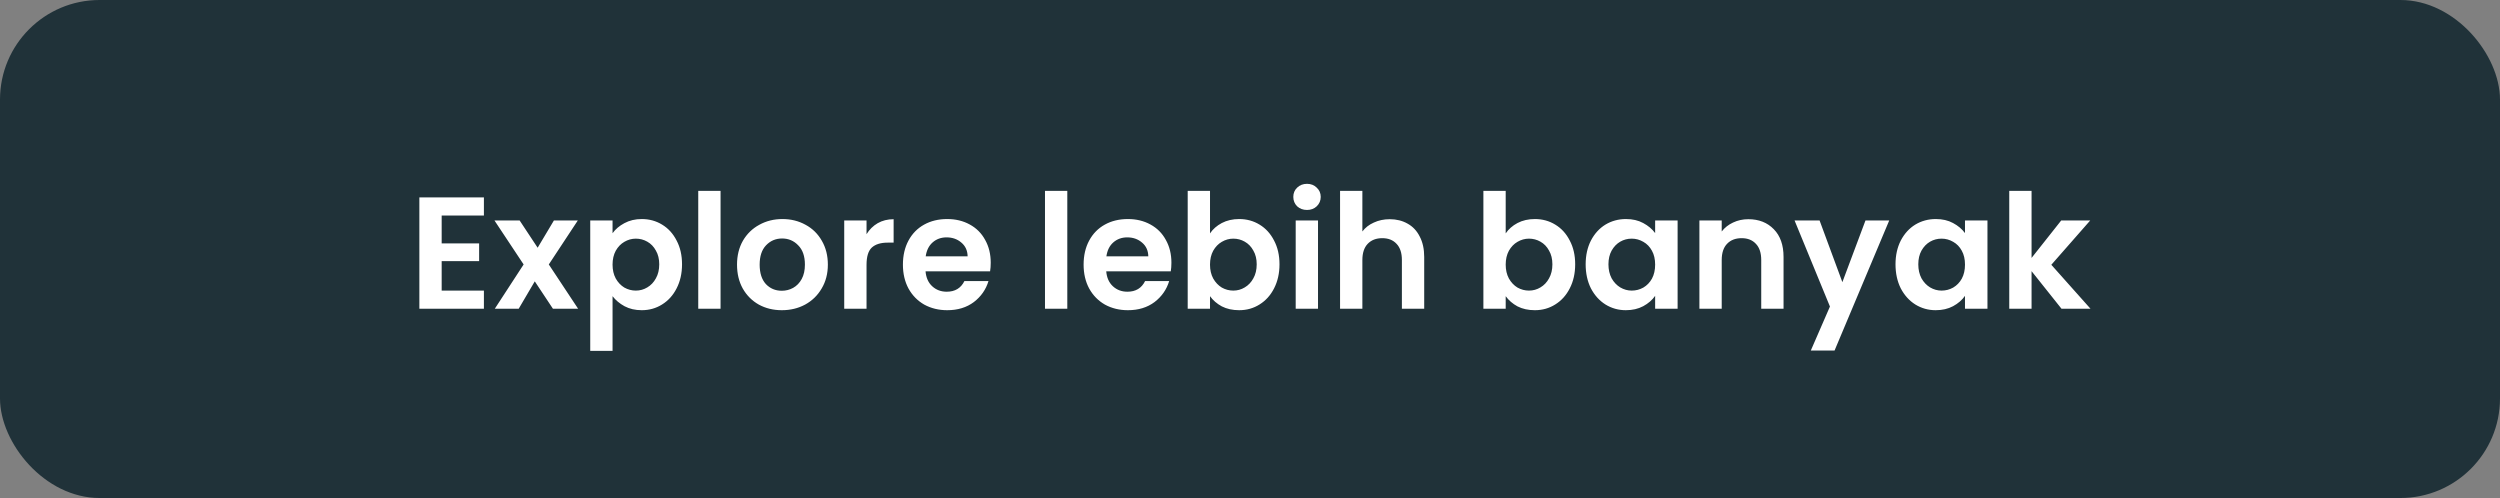 <svg width="251" height="50" viewBox="0 0 251 50" fill="none" xmlns="http://www.w3.org/2000/svg">
<rect x="0" y="0" width="251" height="50" fill="#808080" stroke="none"/>
<rect width="251" height="50" rx="10" fill="#203239"/>
<path d="M44.344 21.64V24.44H48.104V26.216H44.344V29.176H48.584V31H42.104V19.816H48.584V21.64H44.344ZM55.516 31L53.692 28.248L52.076 31H49.676L52.572 26.552L49.644 22.136H52.172L53.98 24.872L55.612 22.136H58.012L55.1 26.552L58.044 31H55.516ZM61.5 23.416C61.788 23.011 62.183 22.675 62.684 22.408C63.196 22.131 63.778 21.992 64.428 21.992C65.186 21.992 65.868 22.179 66.476 22.552C67.095 22.925 67.58 23.459 67.932 24.152C68.295 24.835 68.476 25.629 68.476 26.536C68.476 27.443 68.295 28.248 67.932 28.952C67.58 29.645 67.095 30.184 66.476 30.568C65.868 30.952 65.186 31.144 64.428 31.144C63.778 31.144 63.202 31.011 62.7 30.744C62.21 30.477 61.81 30.141 61.5 29.736V35.224H59.26V22.136H61.5V23.416ZM66.188 26.536C66.188 26.003 66.076 25.544 65.852 25.16C65.639 24.765 65.351 24.467 64.988 24.264C64.636 24.061 64.252 23.96 63.836 23.96C63.431 23.96 63.047 24.067 62.684 24.28C62.332 24.483 62.044 24.781 61.82 25.176C61.607 25.571 61.5 26.035 61.5 26.568C61.5 27.101 61.607 27.565 61.82 27.96C62.044 28.355 62.332 28.659 62.684 28.872C63.047 29.075 63.431 29.176 63.836 29.176C64.252 29.176 64.636 29.069 64.988 28.856C65.351 28.643 65.639 28.339 65.852 27.944C66.076 27.549 66.188 27.08 66.188 26.536ZM72.344 19.16V31H70.104V19.16H72.344ZM78.493 31.144C77.64 31.144 76.872 30.957 76.189 30.584C75.507 30.2 74.968 29.661 74.573 28.968C74.189 28.275 73.997 27.475 73.997 26.568C73.997 25.661 74.195 24.861 74.589 24.168C74.995 23.475 75.544 22.941 76.237 22.568C76.93 22.184 77.704 21.992 78.557 21.992C79.41 21.992 80.184 22.184 80.877 22.568C81.57 22.941 82.115 23.475 82.509 24.168C82.915 24.861 83.117 25.661 83.117 26.568C83.117 27.475 82.909 28.275 82.493 28.968C82.088 29.661 81.533 30.2 80.829 30.584C80.136 30.957 79.357 31.144 78.493 31.144ZM78.493 29.192C78.898 29.192 79.277 29.096 79.629 28.904C79.992 28.701 80.28 28.403 80.493 28.008C80.707 27.613 80.813 27.133 80.813 26.568C80.813 25.725 80.589 25.08 80.141 24.632C79.704 24.173 79.165 23.944 78.525 23.944C77.885 23.944 77.347 24.173 76.909 24.632C76.483 25.08 76.269 25.725 76.269 26.568C76.269 27.411 76.477 28.061 76.893 28.52C77.32 28.968 77.853 29.192 78.493 29.192ZM87 23.512C87.288 23.043 87.662 22.675 88.12 22.408C88.59 22.141 89.123 22.008 89.72 22.008V24.36H89.128C88.424 24.36 87.891 24.525 87.528 24.856C87.176 25.187 87 25.763 87 26.584V31H84.76V22.136H87V23.512ZM99.469 26.376C99.469 26.696 99.448 26.984 99.405 27.24H92.925C92.978 27.88 93.202 28.381 93.597 28.744C93.992 29.107 94.477 29.288 95.053 29.288C95.885 29.288 96.477 28.931 96.829 28.216H99.245C98.989 29.069 98.498 29.773 97.773 30.328C97.048 30.872 96.157 31.144 95.101 31.144C94.248 31.144 93.48 30.957 92.797 30.584C92.125 30.2 91.597 29.661 91.213 28.968C90.84 28.275 90.653 27.475 90.653 26.568C90.653 25.651 90.84 24.845 91.213 24.152C91.586 23.459 92.109 22.925 92.781 22.552C93.453 22.179 94.226 21.992 95.101 21.992C95.944 21.992 96.696 22.173 97.357 22.536C98.029 22.899 98.546 23.416 98.909 24.088C99.282 24.749 99.469 25.512 99.469 26.376ZM97.149 25.736C97.138 25.16 96.93 24.701 96.525 24.36C96.12 24.008 95.624 23.832 95.037 23.832C94.482 23.832 94.013 24.003 93.629 24.344C93.256 24.675 93.026 25.139 92.941 25.736H97.149ZM107.157 19.16V31H104.917V19.16H107.157ZM117.61 26.376C117.61 26.696 117.588 26.984 117.546 27.24H111.066C111.119 27.88 111.343 28.381 111.738 28.744C112.132 29.107 112.618 29.288 113.194 29.288C114.026 29.288 114.618 28.931 114.97 28.216H117.386C117.13 29.069 116.639 29.773 115.914 30.328C115.188 30.872 114.298 31.144 113.242 31.144C112.388 31.144 111.62 30.957 110.938 30.584C110.266 30.2 109.738 29.661 109.354 28.968C108.98 28.275 108.794 27.475 108.794 26.568C108.794 25.651 108.98 24.845 109.354 24.152C109.727 23.459 110.25 22.925 110.922 22.552C111.594 22.179 112.367 21.992 113.242 21.992C114.084 21.992 114.836 22.173 115.498 22.536C116.17 22.899 116.687 23.416 117.05 24.088C117.423 24.749 117.61 25.512 117.61 26.376ZM115.29 25.736C115.279 25.16 115.071 24.701 114.666 24.36C114.26 24.008 113.764 23.832 113.178 23.832C112.623 23.832 112.154 24.003 111.77 24.344C111.396 24.675 111.167 25.139 111.082 25.736H115.29ZM121.485 23.432C121.773 23.005 122.167 22.659 122.669 22.392C123.181 22.125 123.762 21.992 124.413 21.992C125.17 21.992 125.853 22.179 126.461 22.552C127.079 22.925 127.565 23.459 127.917 24.152C128.279 24.835 128.461 25.629 128.461 26.536C128.461 27.443 128.279 28.248 127.917 28.952C127.565 29.645 127.079 30.184 126.461 30.568C125.853 30.952 125.17 31.144 124.413 31.144C123.751 31.144 123.17 31.016 122.669 30.76C122.178 30.493 121.783 30.152 121.485 29.736V31H119.245V19.16H121.485V23.432ZM126.173 26.536C126.173 26.003 126.061 25.544 125.837 25.16C125.623 24.765 125.335 24.467 124.973 24.264C124.621 24.061 124.237 23.96 123.821 23.96C123.415 23.96 123.031 24.067 122.669 24.28C122.317 24.483 122.029 24.781 121.805 25.176C121.591 25.571 121.485 26.035 121.485 26.568C121.485 27.101 121.591 27.565 121.805 27.96C122.029 28.355 122.317 28.659 122.669 28.872C123.031 29.075 123.415 29.176 123.821 29.176C124.237 29.176 124.621 29.069 124.973 28.856C125.335 28.643 125.623 28.339 125.837 27.944C126.061 27.549 126.173 27.08 126.173 26.536ZM131.224 21.08C130.83 21.08 130.499 20.957 130.232 20.712C129.976 20.456 129.848 20.141 129.848 19.768C129.848 19.395 129.976 19.085 130.232 18.84C130.499 18.584 130.83 18.456 131.224 18.456C131.619 18.456 131.944 18.584 132.2 18.84C132.467 19.085 132.6 19.395 132.6 19.768C132.6 20.141 132.467 20.456 132.2 20.712C131.944 20.957 131.619 21.08 131.224 21.08ZM132.328 22.136V31H130.088V22.136H132.328ZM139.534 22.008C140.206 22.008 140.803 22.157 141.326 22.456C141.848 22.744 142.254 23.176 142.542 23.752C142.84 24.317 142.99 25 142.99 25.8V31H140.75V26.104C140.75 25.4 140.574 24.861 140.222 24.488C139.87 24.104 139.39 23.912 138.782 23.912C138.163 23.912 137.672 24.104 137.31 24.488C136.958 24.861 136.782 25.4 136.782 26.104V31H134.542V19.16H136.782V23.24C137.07 22.856 137.454 22.557 137.934 22.344C138.414 22.12 138.947 22.008 139.534 22.008ZM151.172 23.432C151.46 23.005 151.855 22.659 152.356 22.392C152.868 22.125 153.449 21.992 154.1 21.992C154.857 21.992 155.54 22.179 156.148 22.552C156.767 22.925 157.252 23.459 157.604 24.152C157.967 24.835 158.148 25.629 158.148 26.536C158.148 27.443 157.967 28.248 157.604 28.952C157.252 29.645 156.767 30.184 156.148 30.568C155.54 30.952 154.857 31.144 154.1 31.144C153.439 31.144 152.857 31.016 152.356 30.76C151.865 30.493 151.471 30.152 151.172 29.736V31H148.932V19.16H151.172V23.432ZM155.86 26.536C155.86 26.003 155.748 25.544 155.524 25.16C155.311 24.765 155.023 24.467 154.66 24.264C154.308 24.061 153.924 23.96 153.508 23.96C153.103 23.96 152.719 24.067 152.356 24.28C152.004 24.483 151.716 24.781 151.492 25.176C151.279 25.571 151.172 26.035 151.172 26.568C151.172 27.101 151.279 27.565 151.492 27.96C151.716 28.355 152.004 28.659 152.356 28.872C152.719 29.075 153.103 29.176 153.508 29.176C153.924 29.176 154.308 29.069 154.66 28.856C155.023 28.643 155.311 28.339 155.524 27.944C155.748 27.549 155.86 27.08 155.86 26.536ZM159.2 26.536C159.2 25.64 159.376 24.845 159.728 24.152C160.091 23.459 160.576 22.925 161.184 22.552C161.803 22.179 162.491 21.992 163.248 21.992C163.909 21.992 164.485 22.125 164.976 22.392C165.477 22.659 165.877 22.995 166.176 23.4V22.136H168.432V31H166.176V29.704C165.888 30.12 165.488 30.467 164.976 30.744C164.475 31.011 163.893 31.144 163.232 31.144C162.485 31.144 161.803 30.952 161.184 30.568C160.576 30.184 160.091 29.645 159.728 28.952C159.376 28.248 159.2 27.443 159.2 26.536ZM166.176 26.568C166.176 26.024 166.069 25.56 165.856 25.176C165.643 24.781 165.355 24.483 164.992 24.28C164.629 24.067 164.24 23.96 163.824 23.96C163.408 23.96 163.024 24.061 162.672 24.264C162.32 24.467 162.032 24.765 161.808 25.16C161.595 25.544 161.488 26.003 161.488 26.536C161.488 27.069 161.595 27.539 161.808 27.944C162.032 28.339 162.32 28.643 162.672 28.856C163.035 29.069 163.419 29.176 163.824 29.176C164.24 29.176 164.629 29.075 164.992 28.872C165.355 28.659 165.643 28.36 165.856 27.976C166.069 27.581 166.176 27.112 166.176 26.568ZM175.532 22.008C176.588 22.008 177.441 22.344 178.092 23.016C178.742 23.677 179.068 24.605 179.068 25.8V31H176.828V26.104C176.828 25.4 176.652 24.861 176.3 24.488C175.948 24.104 175.468 23.912 174.86 23.912C174.241 23.912 173.75 24.104 173.388 24.488C173.036 24.861 172.86 25.4 172.86 26.104V31H170.62V22.136H172.86V23.24C173.158 22.856 173.537 22.557 173.996 22.344C174.465 22.12 174.977 22.008 175.532 22.008ZM189.678 22.136L184.19 35.192H181.806L183.726 30.776L180.174 22.136H182.686L184.974 28.328L187.294 22.136H189.678ZM190.309 26.536C190.309 25.64 190.485 24.845 190.837 24.152C191.2 23.459 191.685 22.925 192.293 22.552C192.912 22.179 193.6 21.992 194.357 21.992C195.019 21.992 195.595 22.125 196.085 22.392C196.587 22.659 196.987 22.995 197.285 23.4V22.136H199.541V31H197.285V29.704C196.997 30.12 196.597 30.467 196.085 30.744C195.584 31.011 195.003 31.144 194.341 31.144C193.595 31.144 192.912 30.952 192.293 30.568C191.685 30.184 191.2 29.645 190.837 28.952C190.485 28.248 190.309 27.443 190.309 26.536ZM197.285 26.568C197.285 26.024 197.179 25.56 196.965 25.176C196.752 24.781 196.464 24.483 196.101 24.28C195.739 24.067 195.349 23.96 194.933 23.96C194.517 23.96 194.133 24.061 193.781 24.264C193.429 24.467 193.141 24.765 192.917 25.16C192.704 25.544 192.597 26.003 192.597 26.536C192.597 27.069 192.704 27.539 192.917 27.944C193.141 28.339 193.429 28.643 193.781 28.856C194.144 29.069 194.528 29.176 194.933 29.176C195.349 29.176 195.739 29.075 196.101 28.872C196.464 28.659 196.752 28.36 196.965 27.976C197.179 27.581 197.285 27.112 197.285 26.568ZM206.977 31L203.969 27.224V31H201.729V19.16H203.969V25.896L206.945 22.136H209.857L205.953 26.584L209.889 31H206.977Z" fill="white"/>
</svg>
